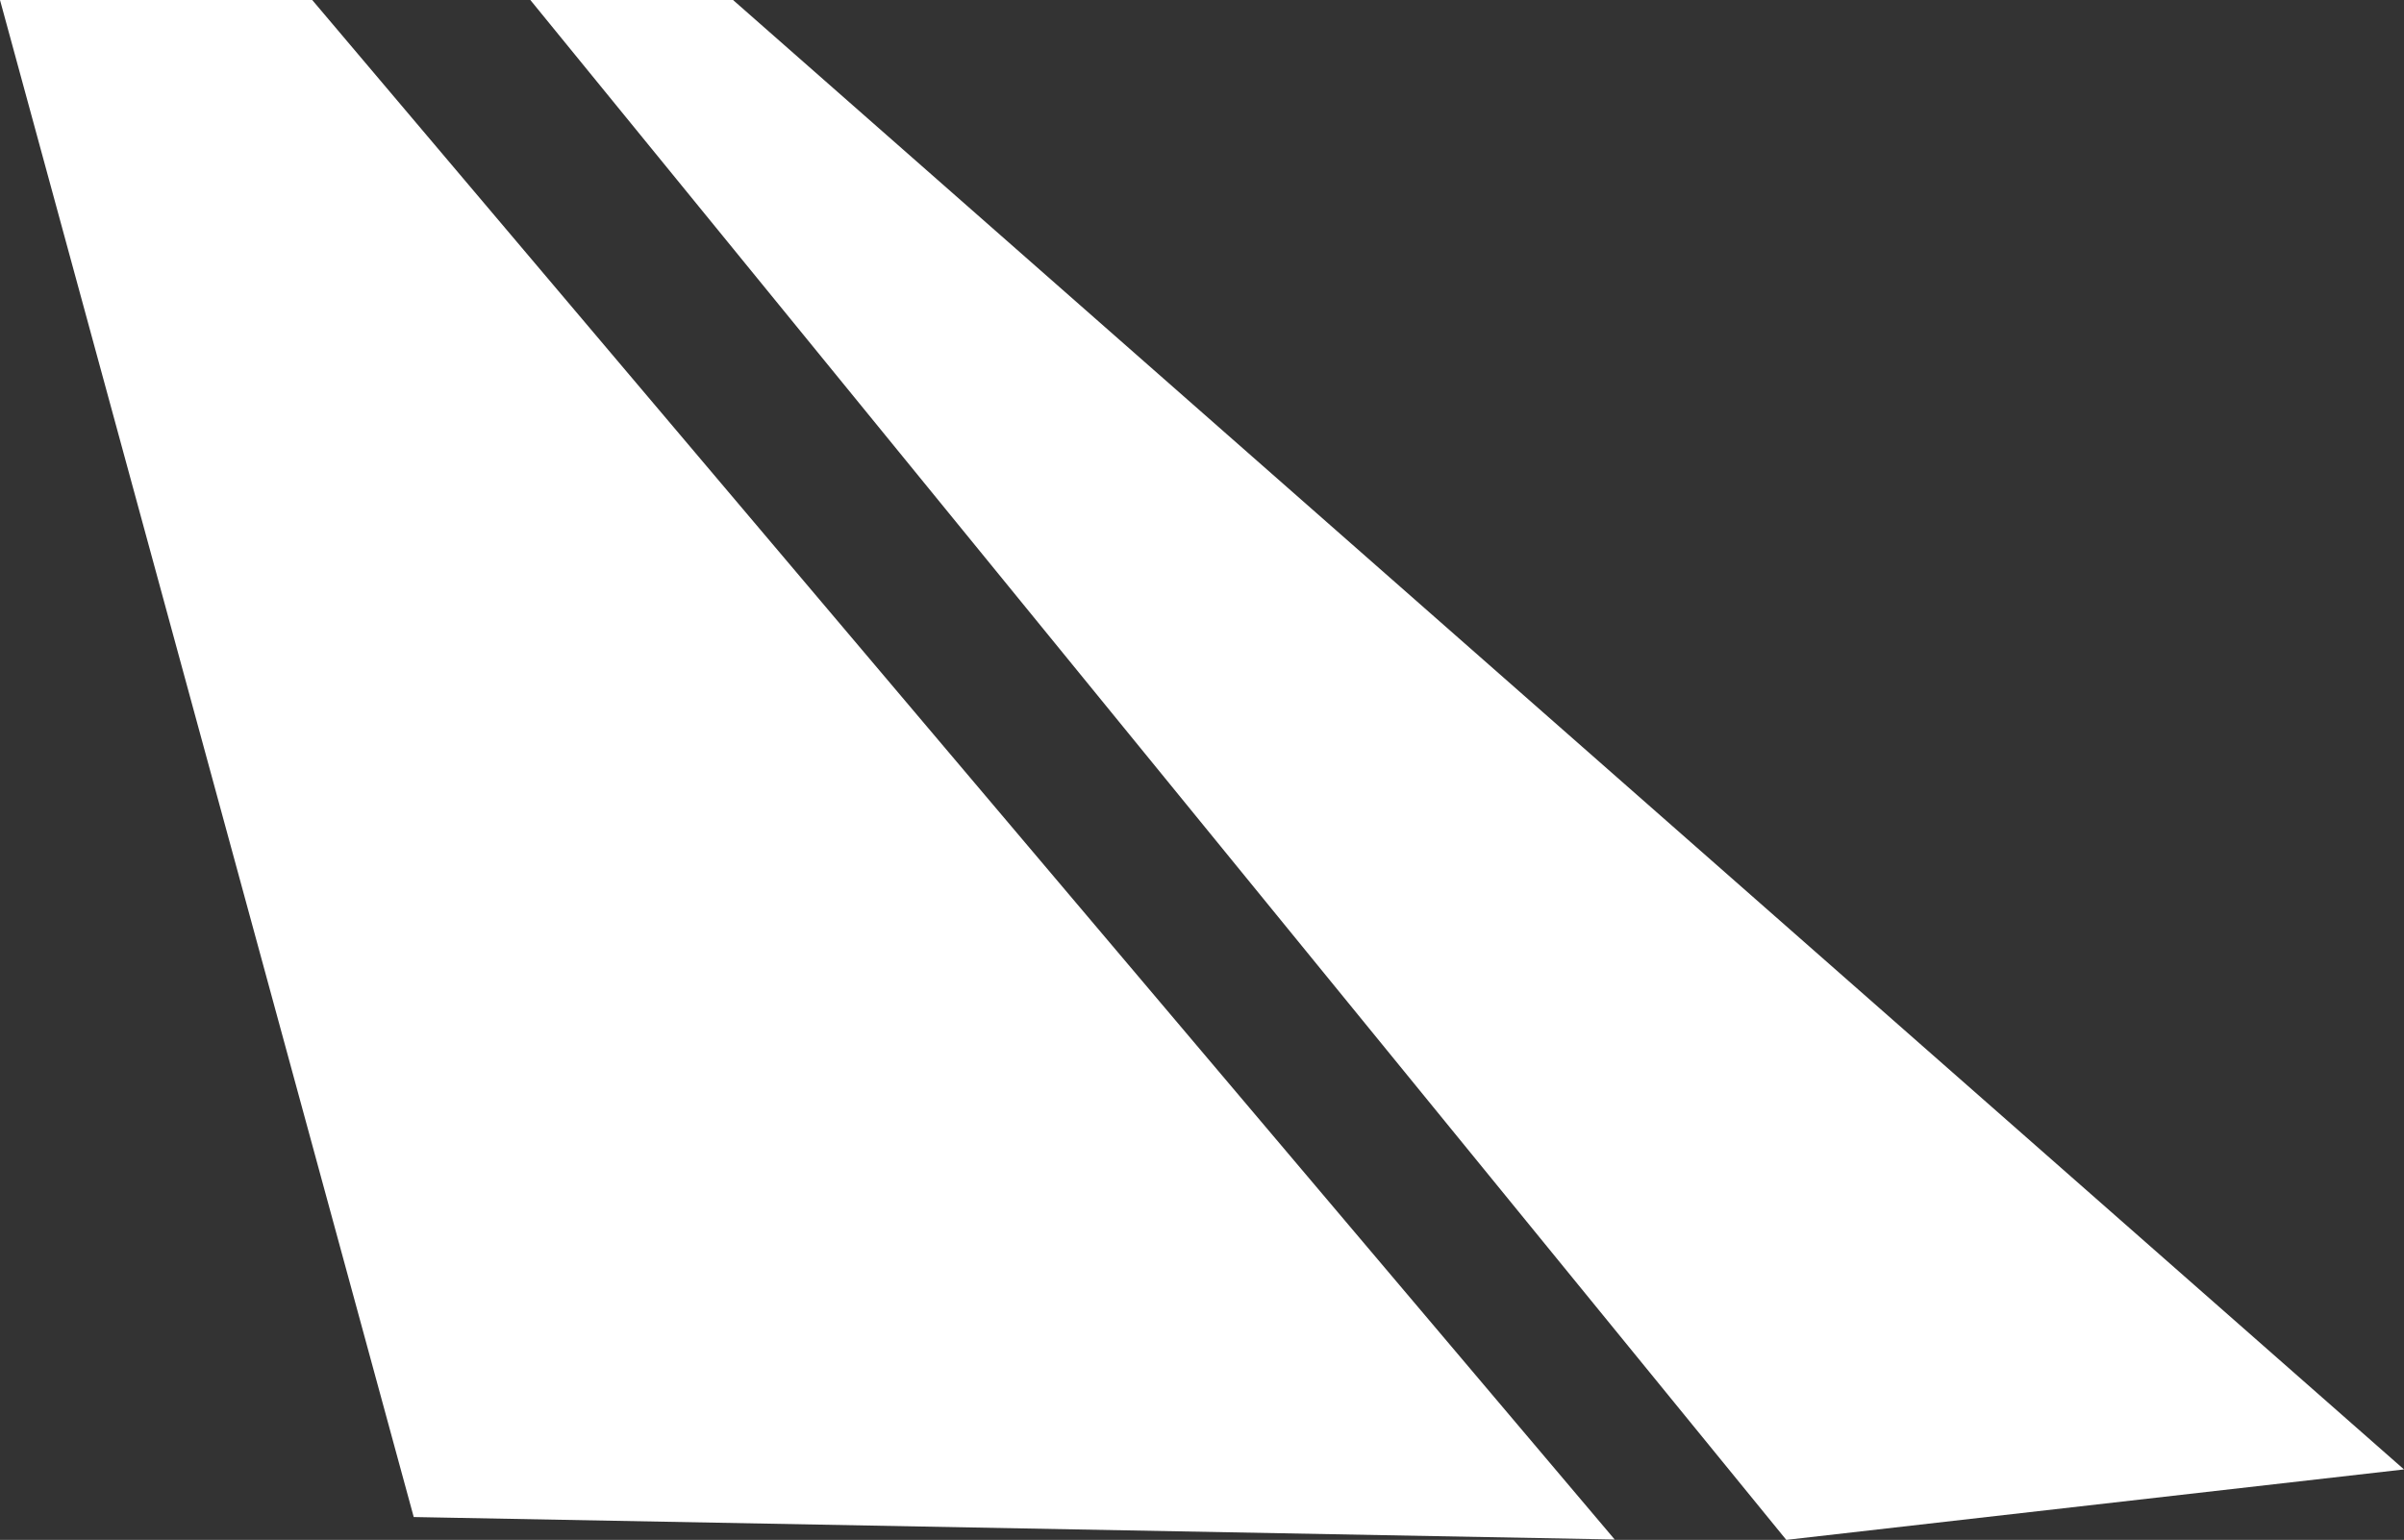 <?xml version="1.0" encoding="UTF-8"?>
<svg id="Capa_1" xmlns="http://www.w3.org/2000/svg" width="1689.88" height="1082.79" version="1.1" viewBox="0 0 1689.88 1082.79">
  <rect x="0" y="0" width="1689.88" height="1082.79" fill="#333333" stroke="none"/>
  <!-- Generator: Adobe Illustrator 29.4.0, SVG Export Plug-In . SVG Version: 2.1.0 Build 152)  -->
  <defs>
    <style>
      .st0 {
        fill: #fff;
        mix-blend-mode: overlay;
      }

      .st0, .st1 {
        isolation: isolate;
      }
    </style>
  </defs>
  <g class="st1">
    <g id="Capa_11" data-name="Capa_1">
      <g>
        <polygon class="st0" points="1689.88 1033.25 1255.66 1082.79 372.8 0 515.29 0 1689.88 1033.25"/>
        <polygon class="st0" points="1135.05 1082.53 290.83 1066.73 0 0 219.47 0 1135.05 1082.53"/>
      </g>
    </g>
  </g>
</svg>